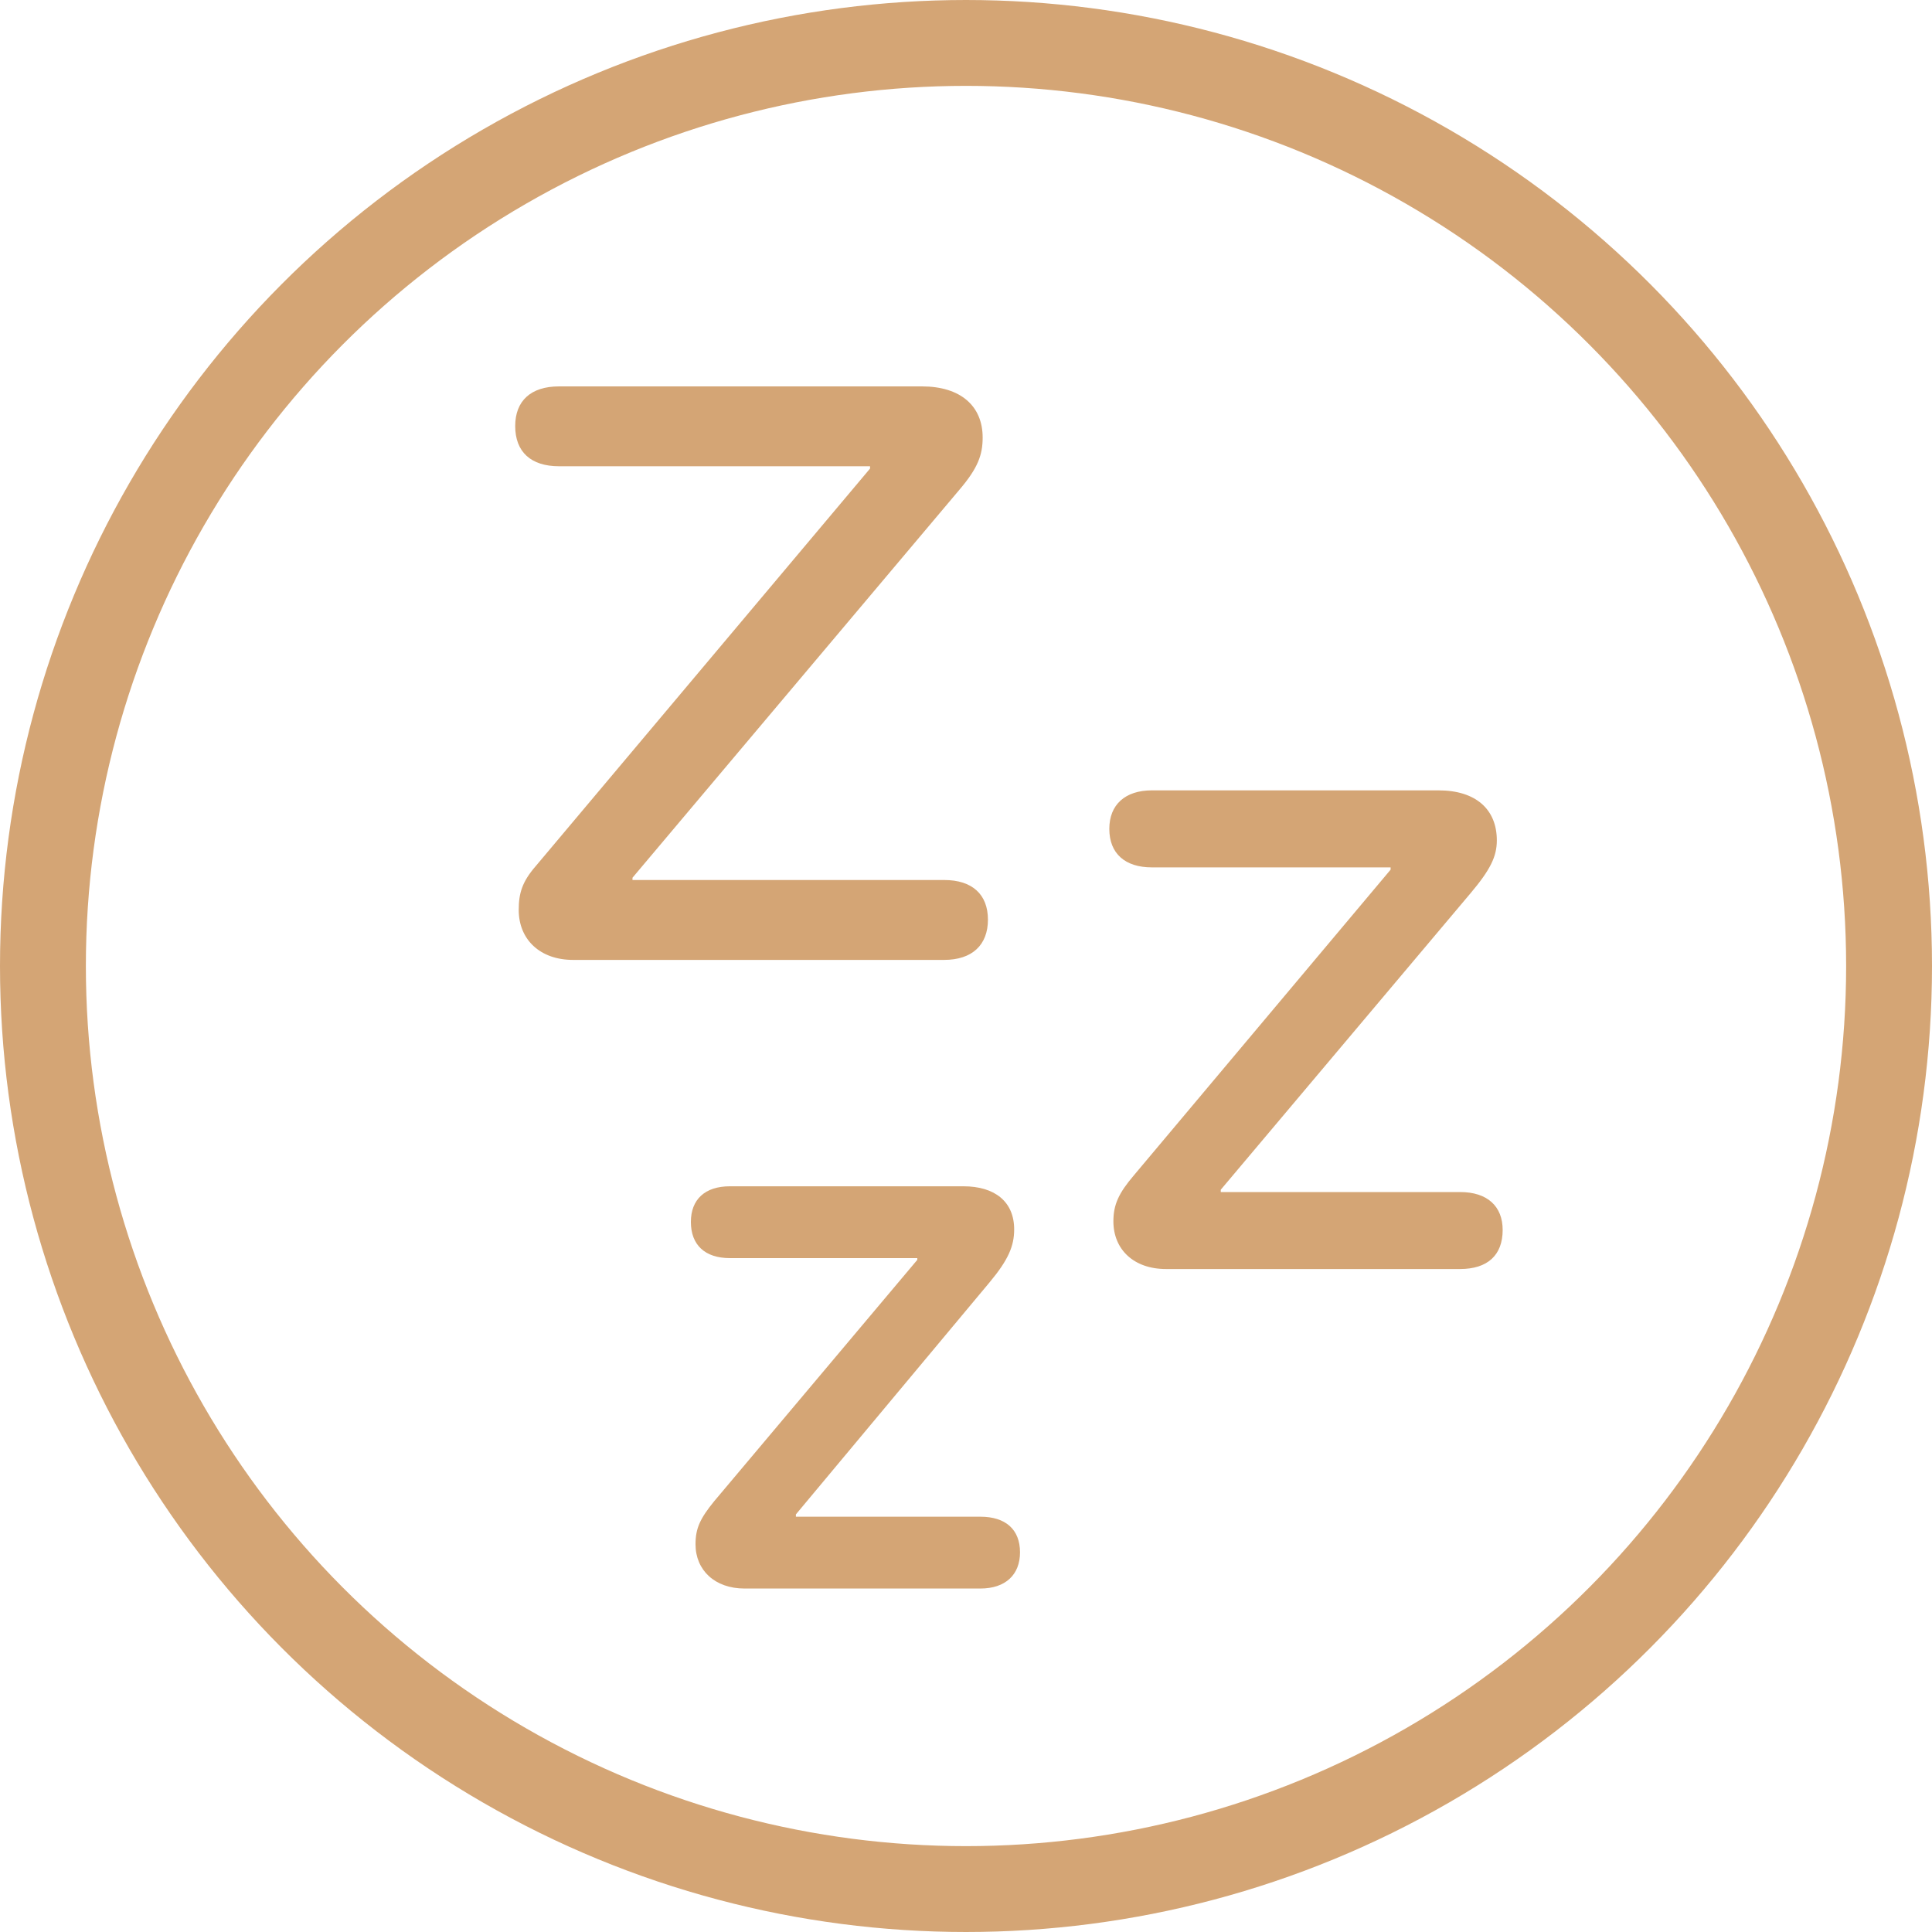 <svg width="45" height="45" viewBox="0 0 45 45" fill="none" xmlns="http://www.w3.org/2000/svg">
<circle cx="22.5" cy="22.5" r="21.5" stroke="#D4A575" stroke-width="2"/>
<path d="M13.346 22.358H21.991C22.644 22.358 23.011 22.009 23.011 21.421C23.011 20.832 22.644 20.497 21.991 20.497H14.732V20.444L22.345 11.409C22.779 10.901 22.888 10.593 22.888 10.191C22.888 9.455 22.372 9 21.475 9H13.02C12.367 9 12 9.335 12 9.924C12 10.526 12.367 10.86 13.02 10.86H20.265V10.914L12.476 20.176C12.163 20.537 12.082 20.805 12.082 21.193C12.082 21.889 12.585 22.358 13.346 22.358ZM27.157 29.558H34.008C34.647 29.558 35 29.237 35 28.648C35 28.099 34.647 27.765 34.008 27.765H28.434V27.711L34.252 20.805C34.715 20.256 34.864 19.948 34.864 19.574C34.864 18.851 34.375 18.409 33.505 18.409H26.83C26.205 18.409 25.838 18.744 25.838 19.306C25.838 19.881 26.205 20.203 26.83 20.203H32.39V20.256L26.409 27.377C26.056 27.792 25.933 28.059 25.933 28.447C25.933 29.103 26.409 29.558 27.157 29.558ZM17.342 37H22.834C23.419 37 23.758 36.679 23.758 36.157C23.758 35.621 23.419 35.327 22.834 35.327H18.538V35.273L23.051 29.866C23.486 29.344 23.622 29.023 23.622 28.635C23.622 27.992 23.174 27.631 22.44 27.631H17.002C16.418 27.631 16.092 27.939 16.092 28.461C16.092 28.996 16.418 29.304 17.002 29.304H21.366V29.344L16.635 34.966C16.309 35.367 16.2 35.595 16.2 35.969C16.2 36.572 16.649 37 17.342 37Z" fill="#D4A575"/>
</svg>
